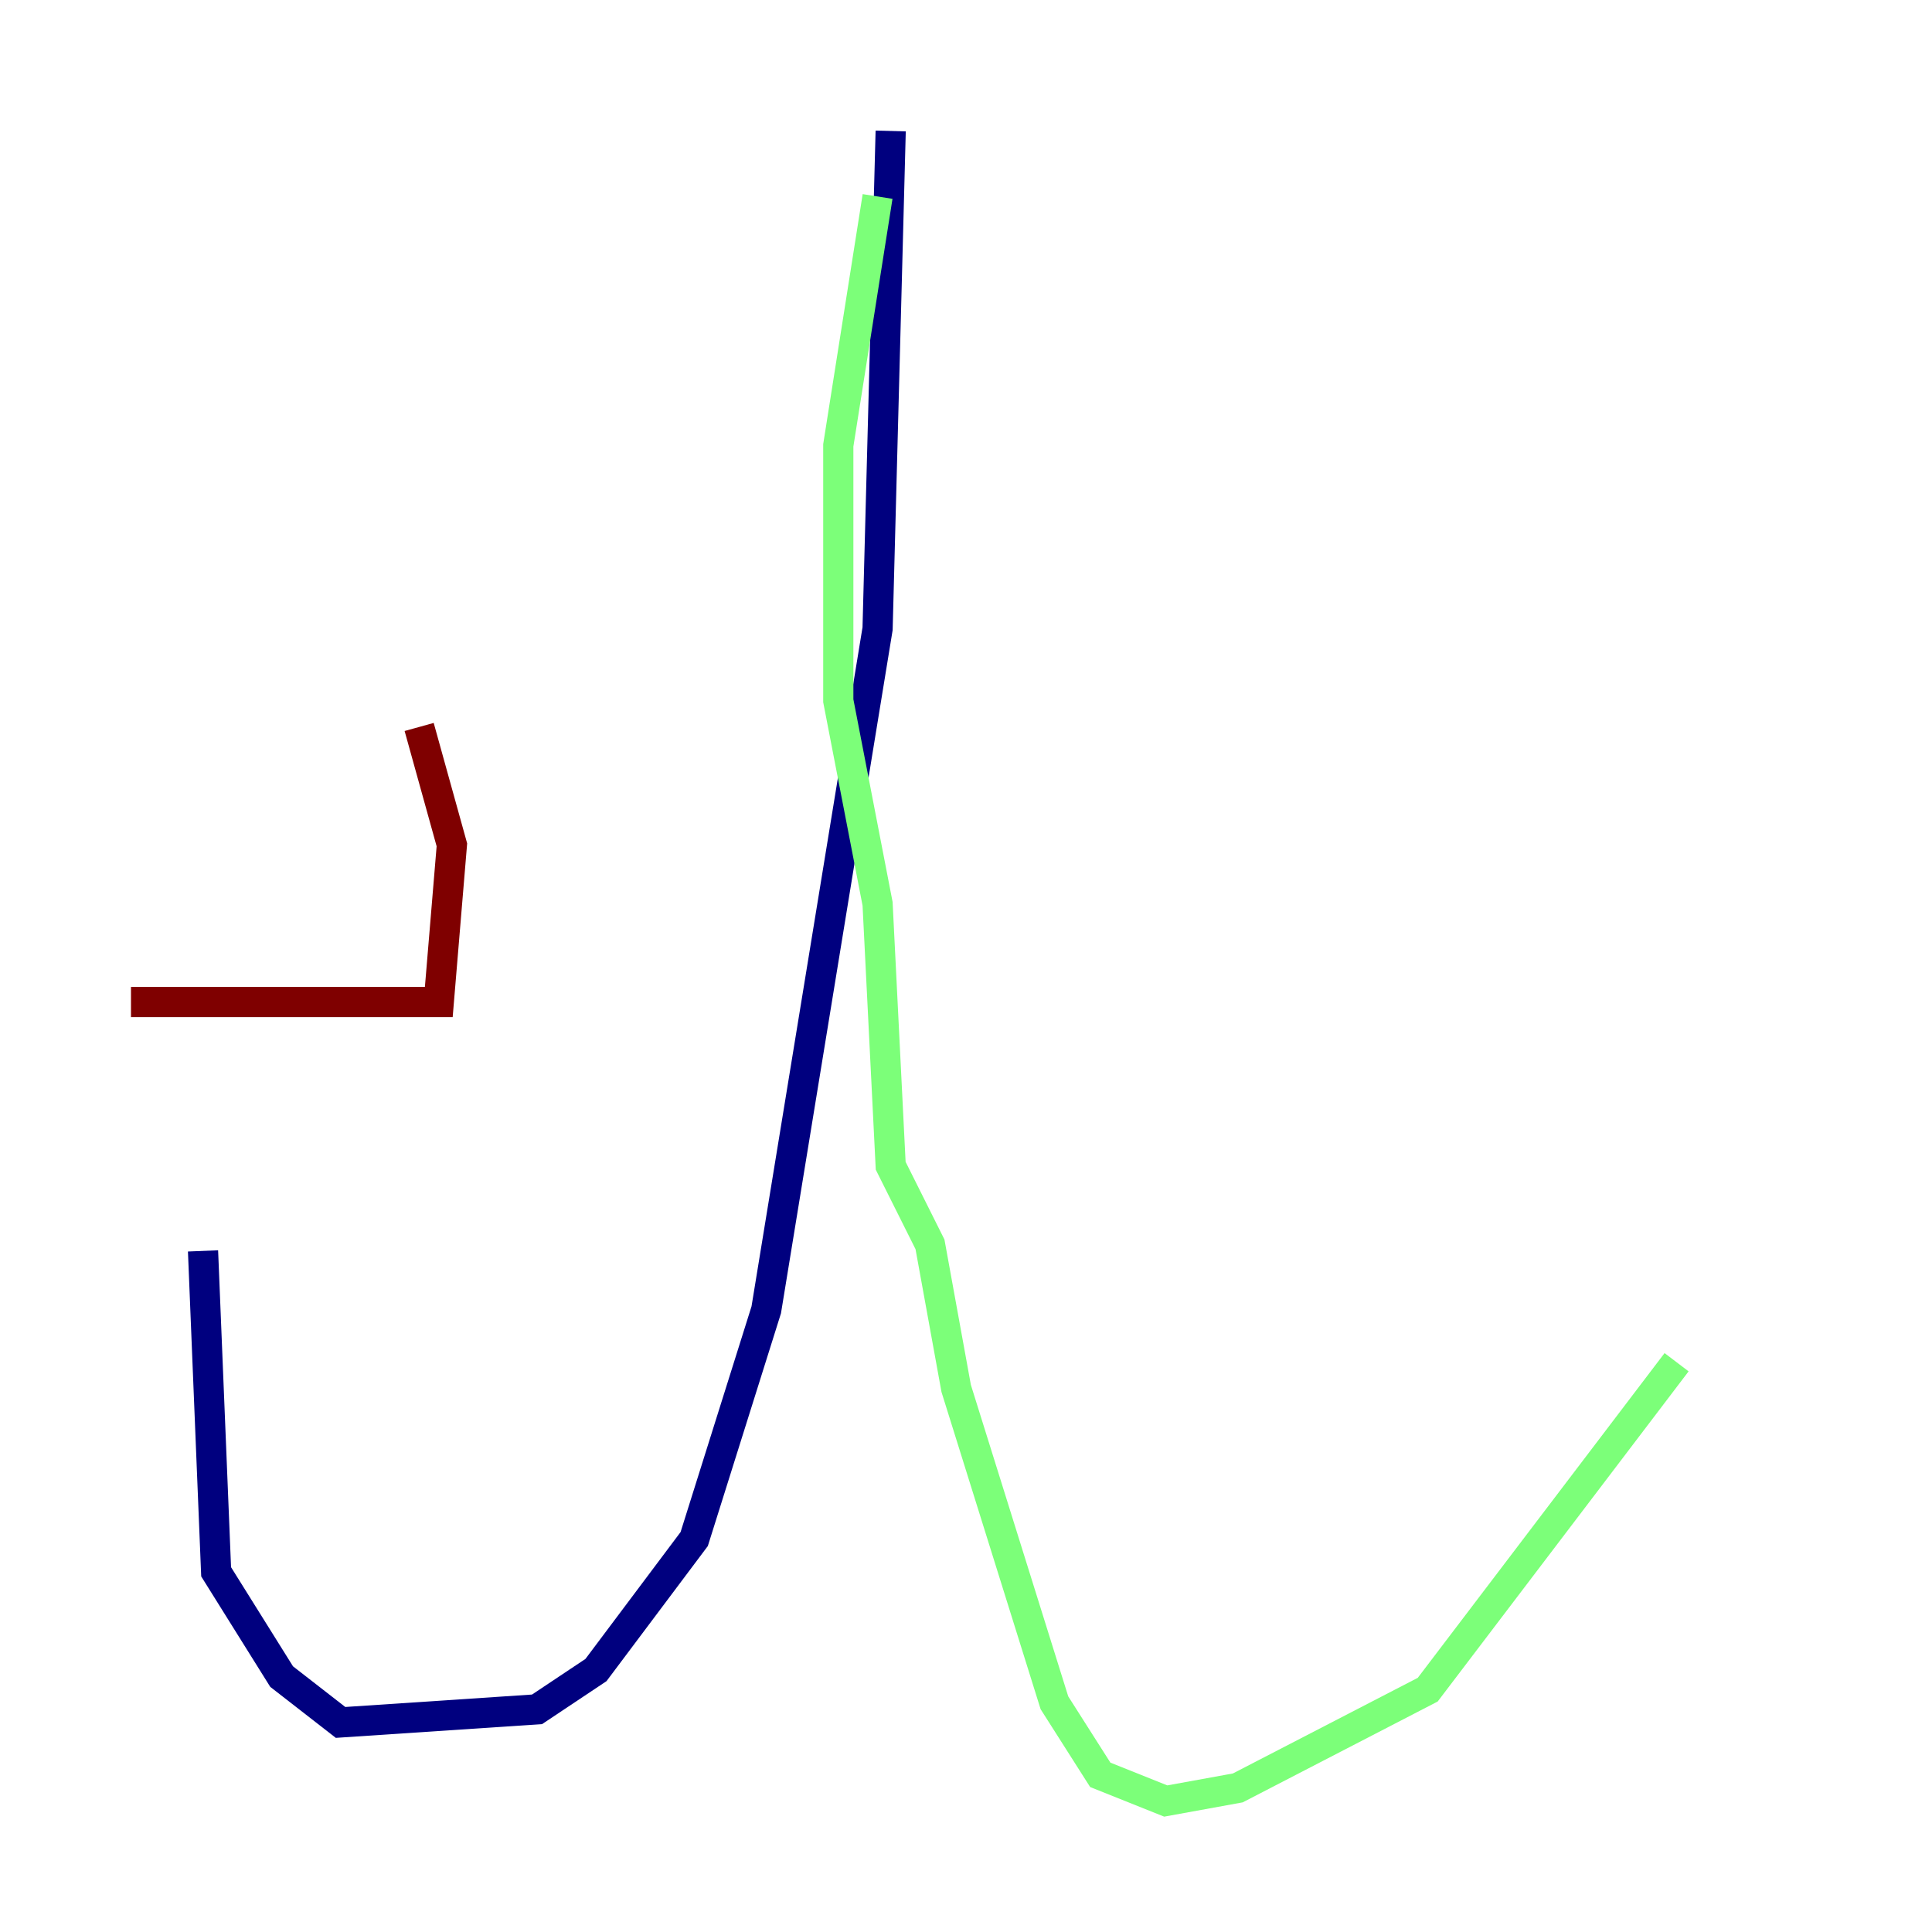 <?xml version="1.0" encoding="utf-8" ?>
<svg baseProfile="tiny" height="128" version="1.2" viewBox="0,0,128,128" width="128" xmlns="http://www.w3.org/2000/svg" xmlns:ev="http://www.w3.org/2001/xml-events" xmlns:xlink="http://www.w3.org/1999/xlink"><defs /><polyline fill="none" points="59.01,8.678 58.142,41.654 50.766,86.78 45.993,101.966 39.485,110.644 35.58,113.248 22.563,114.115 18.658,111.078 14.319,104.136 13.451,82.875" stroke="#00007f" stroke-width="2" /><polyline fill="none" points="58.142,13.017 55.539,29.505 55.539,46.427 58.142,59.878 59.01,77.234 61.614,82.441 63.349,91.986 69.858,112.814 72.895,117.586 77.234,119.322 82.007,118.454 94.59,111.946 111.078,90.251" stroke="#7cff79" stroke-width="2" /><polyline fill="none" points="8.678,66.386 29.071,66.386 29.939,55.973 27.77,48.163" stroke="#7f0000" stroke-width="2" /></svg>
